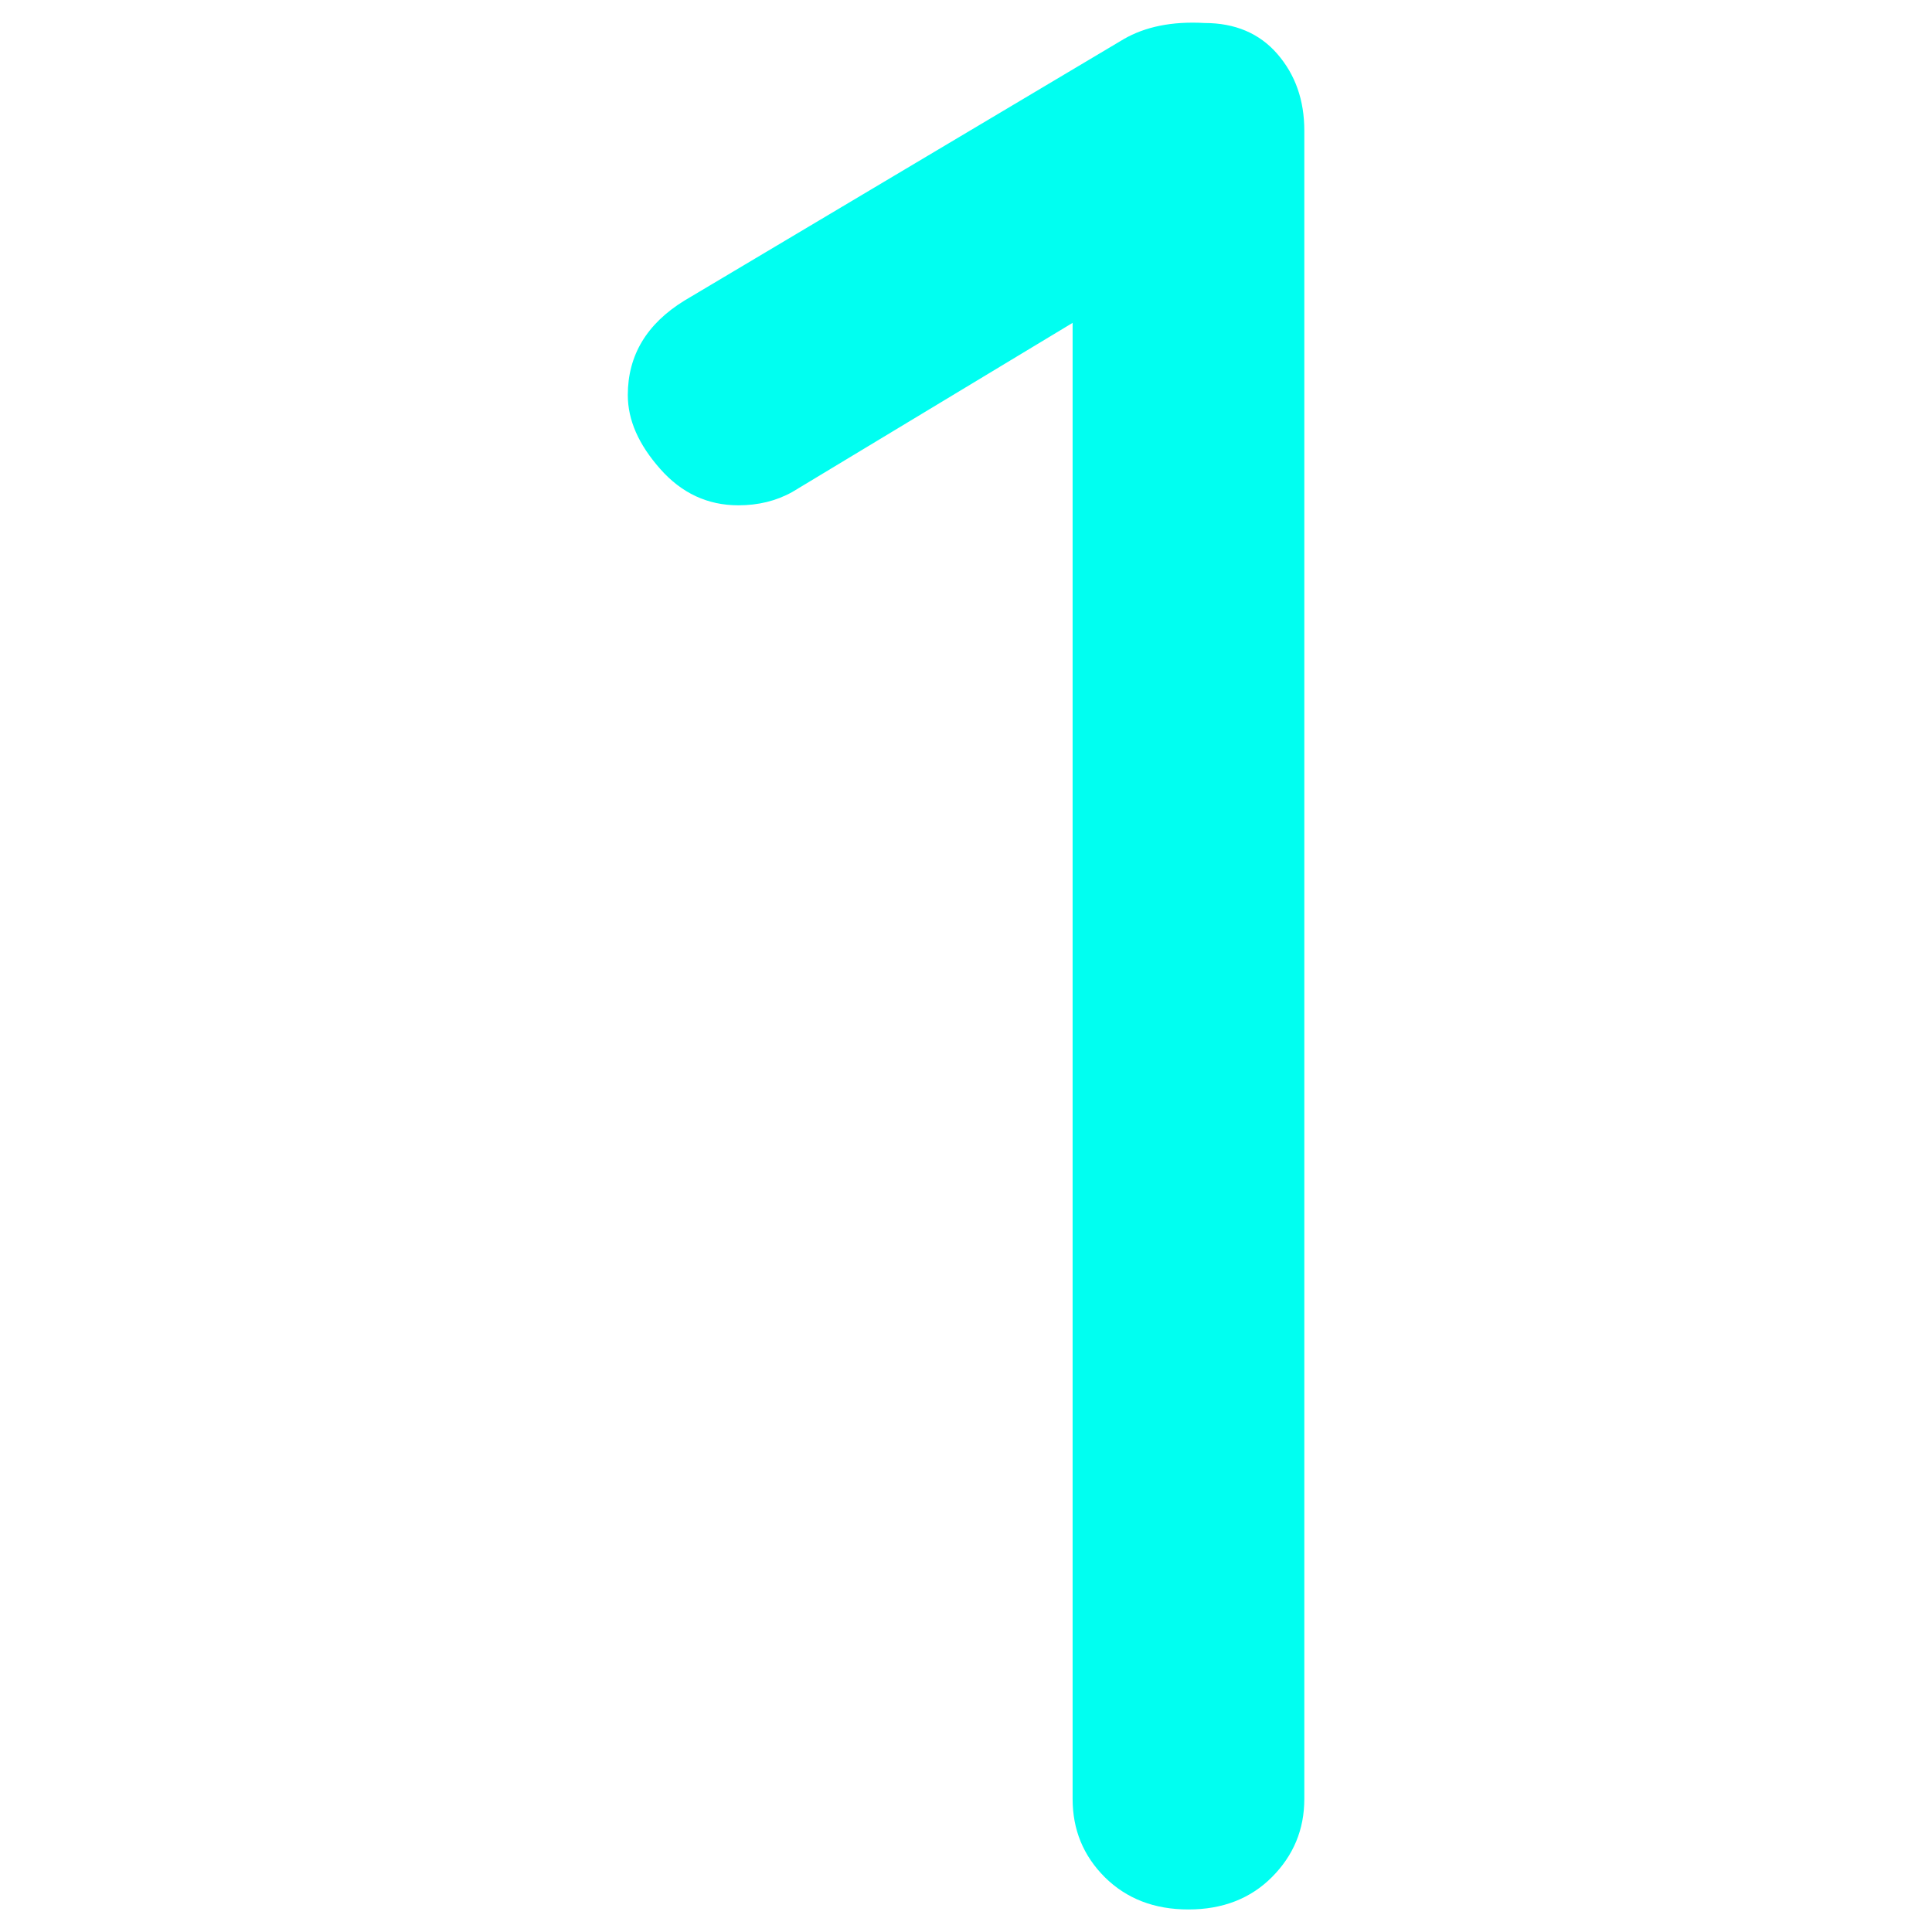 <?xml version="1.0" encoding="UTF-8" standalone="no"?>
<svg
   class="svg-snoweb svg-theme-light"
   x="0"
   y="0"
   width="512"
   height="512"
   viewBox="0 0 512 512"
   preserveAspectRatio="xMidYMid"
   version="1.1"
   id="svg4"
   xmlns="http://www.w3.org/2000/svg"
   xmlns:svg="http://www.w3.org/2000/svg">
  <defs
     id="defs1">
    <style
       id="style1">
        
            
            
            
        

        .svg-fill-primary {
            fill: #00FFF1;
        }

        .svg-fill-secondary {
            fill: #FFFFFF;
        }

        .svg-fill-tertiary {
            fill: #FFFFFF;
        }

        .svg-stroke-primary {
            stroke: #00FFF1;
        }

        .svg-stroke-secondary {
            stroke: #FFFFFF;
        }

        .svg-stroke-tertiary {
            stroke: #FFFFFF;
        }
    </style>
  </defs>
  <clipPath
     id="clip-path-202406-0510-3916-5820edbf-0da8-41c4-8ad7-1b386d769564">
    <rect
       x="0"
       y="95"
       width="100"
       height="5"
       id="rect1" />
  </clipPath>
  <g
     clip-path="url(#clip-path-202406-0510-3916-5820edbf-0da8-41c4-8ad7-1b386d769564)"
     id="g3">
    <rect
       opacity="0.25"
       filter="url(#svg-filter-glass)"
       class="svg-fill-tertiary"
       x="0"
       y="95"
       width="100"
       height="5"
       id="rect2" />
    <g
       transform="translate(0,50)"
       id="g2">
      <circle
         opacity="0.25"
         filter="url(#svg-filter-glass)"
         class="svg-fill-secondary svg-builder-circle"
         cx="50"
         cy="50"
         r="50"
         id="circle2" />
    </g>
  </g>
  <g
     transform="matrix(8.209,0,0,8.209,-124.8,-157.555)"
     id="g4">
    <path
       d="m 57.31,23.416 v 53.85 c 0,0.99 -0.35,1.83 -1.05,2.53 -0.69,0.69 -1.59,1.04 -2.69,1.04 -1.11,0 -2,-0.35 -2.7,-1.04 -0.7,-0.7 -1.04,-1.54 -1.04,-2.53 v -47.65 l -9.05,5.46 c -0.52,0.29 -1.1,0.43 -1.74,0.43 -0.99,0 -1.83,-0.39 -2.52,-1.17 -0.7,-0.79 -1.05,-1.58 -1.05,-2.39 0,-1.28 0.61,-2.3 1.83,-3.05 l 14.18,-8.44 c 0.69,-0.4 1.56,-0.58 2.61,-0.52 0.98,0 1.77,0.33 2.35,1 0.58,0.67 0.87,1.49 0.87,2.48 z"
       class="svg-fill-primary"
       id="path3" />
  </g>
</svg>
